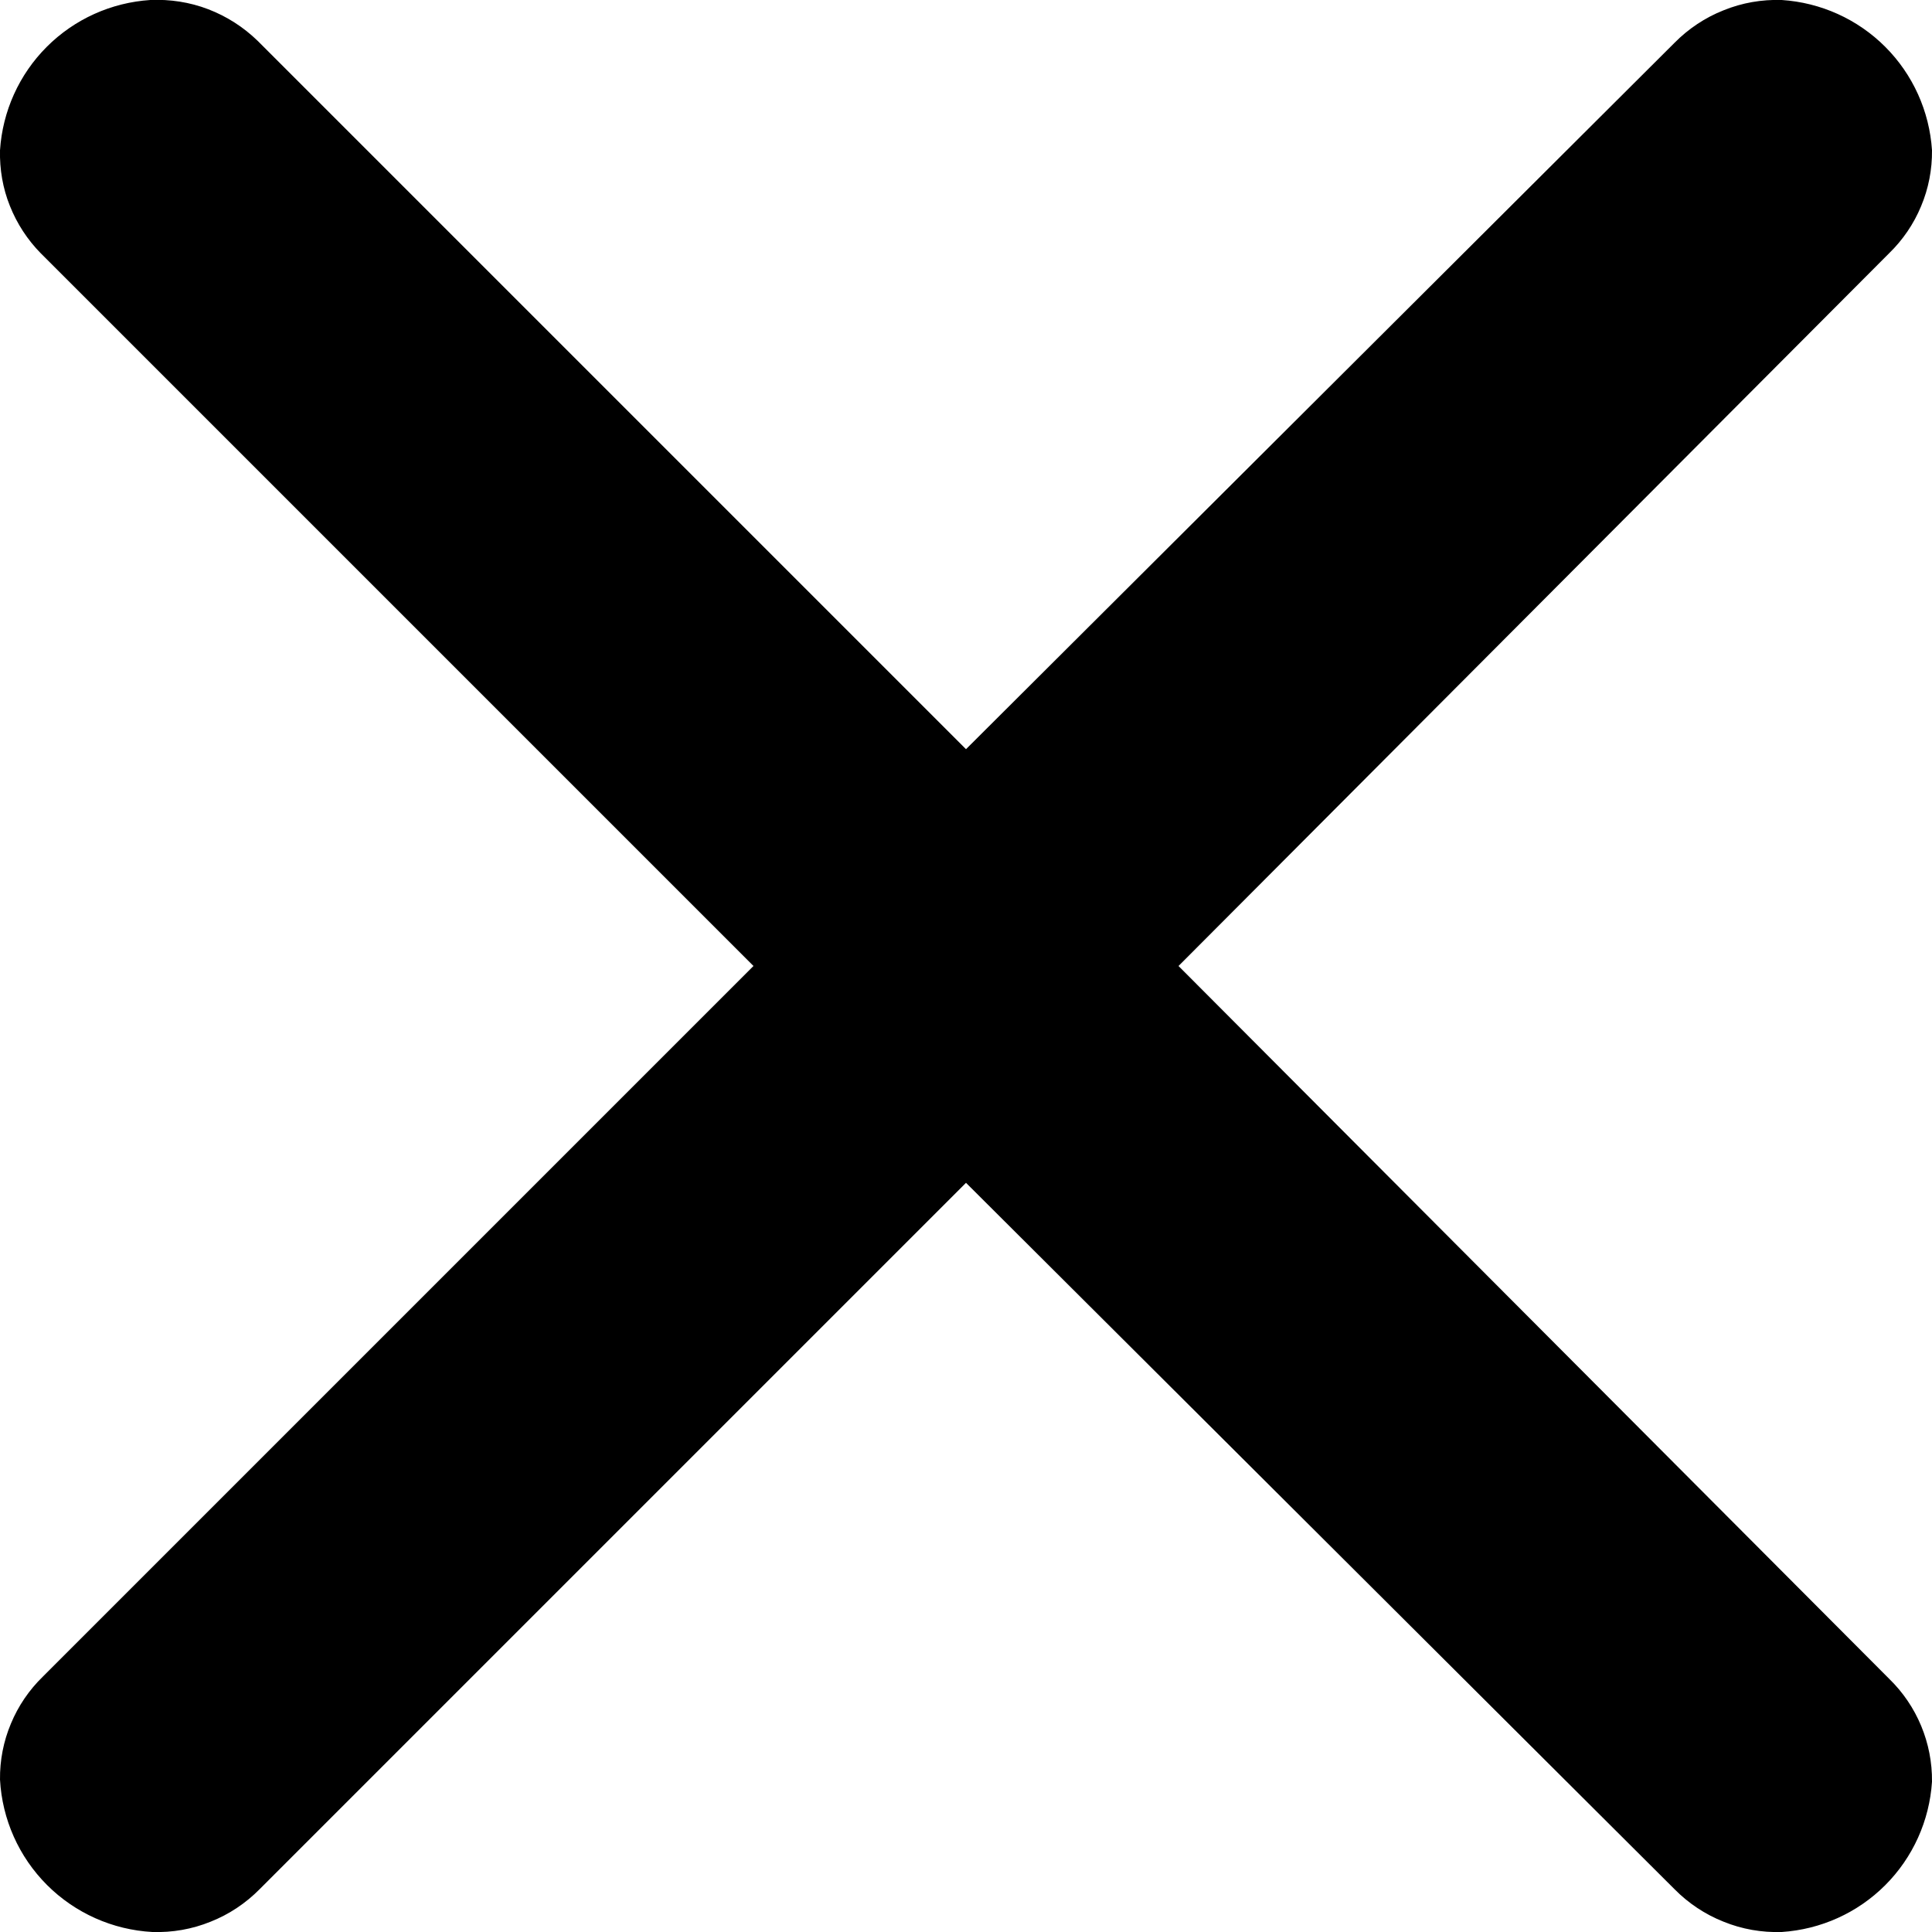 <svg width="9" height="9" viewBox="0 0 9 9" fill="none" xmlns="http://www.w3.org/2000/svg">
<path d="M1.2 0.19L4.5 3.49L7.8 0.2C7.865 0.134 7.943 0.082 8.029 0.048C8.115 0.013 8.207 -0.003 8.3 -8.44884e-06C8.482 0.012 8.653 0.089 8.782 0.218C8.911 0.347 8.988 0.518 9 0.7C9.001 0.789 8.984 0.878 8.949 0.961C8.915 1.043 8.864 1.118 8.8 1.18L5.49 4.5L8.8 7.82C8.93 7.946 9.002 8.12 9 8.3C8.988 8.482 8.911 8.653 8.782 8.782C8.653 8.911 8.482 8.988 8.3 9C8.207 9.003 8.115 8.987 8.029 8.952C7.943 8.918 7.865 8.866 7.8 8.8L4.5 5.51L1.21 8.8C1.145 8.866 1.067 8.918 0.981 8.952C0.895 8.987 0.803 9.003 0.71 9C0.525 8.99 0.35 8.912 0.219 8.781C0.088 8.65 0.01 8.475 2.15723e-05 8.29C-0.001 8.201 0.016 8.112 0.051 8.029C0.085 7.947 0.136 7.872 0.2 7.81L3.51 4.5L0.19 1.18C0.128 1.117 0.079 1.042 0.046 0.959C0.013 0.877 -0.002 0.789 2.15723e-05 0.7C0.012 0.518 0.089 0.347 0.218 0.218C0.347 0.089 0.518 0.012 0.7 -8.44884e-06C0.792 -0.004 0.884 0.01 0.97 0.043C1.056 0.076 1.134 0.126 1.2 0.19V0.19Z" fill="black"/>
</svg>

